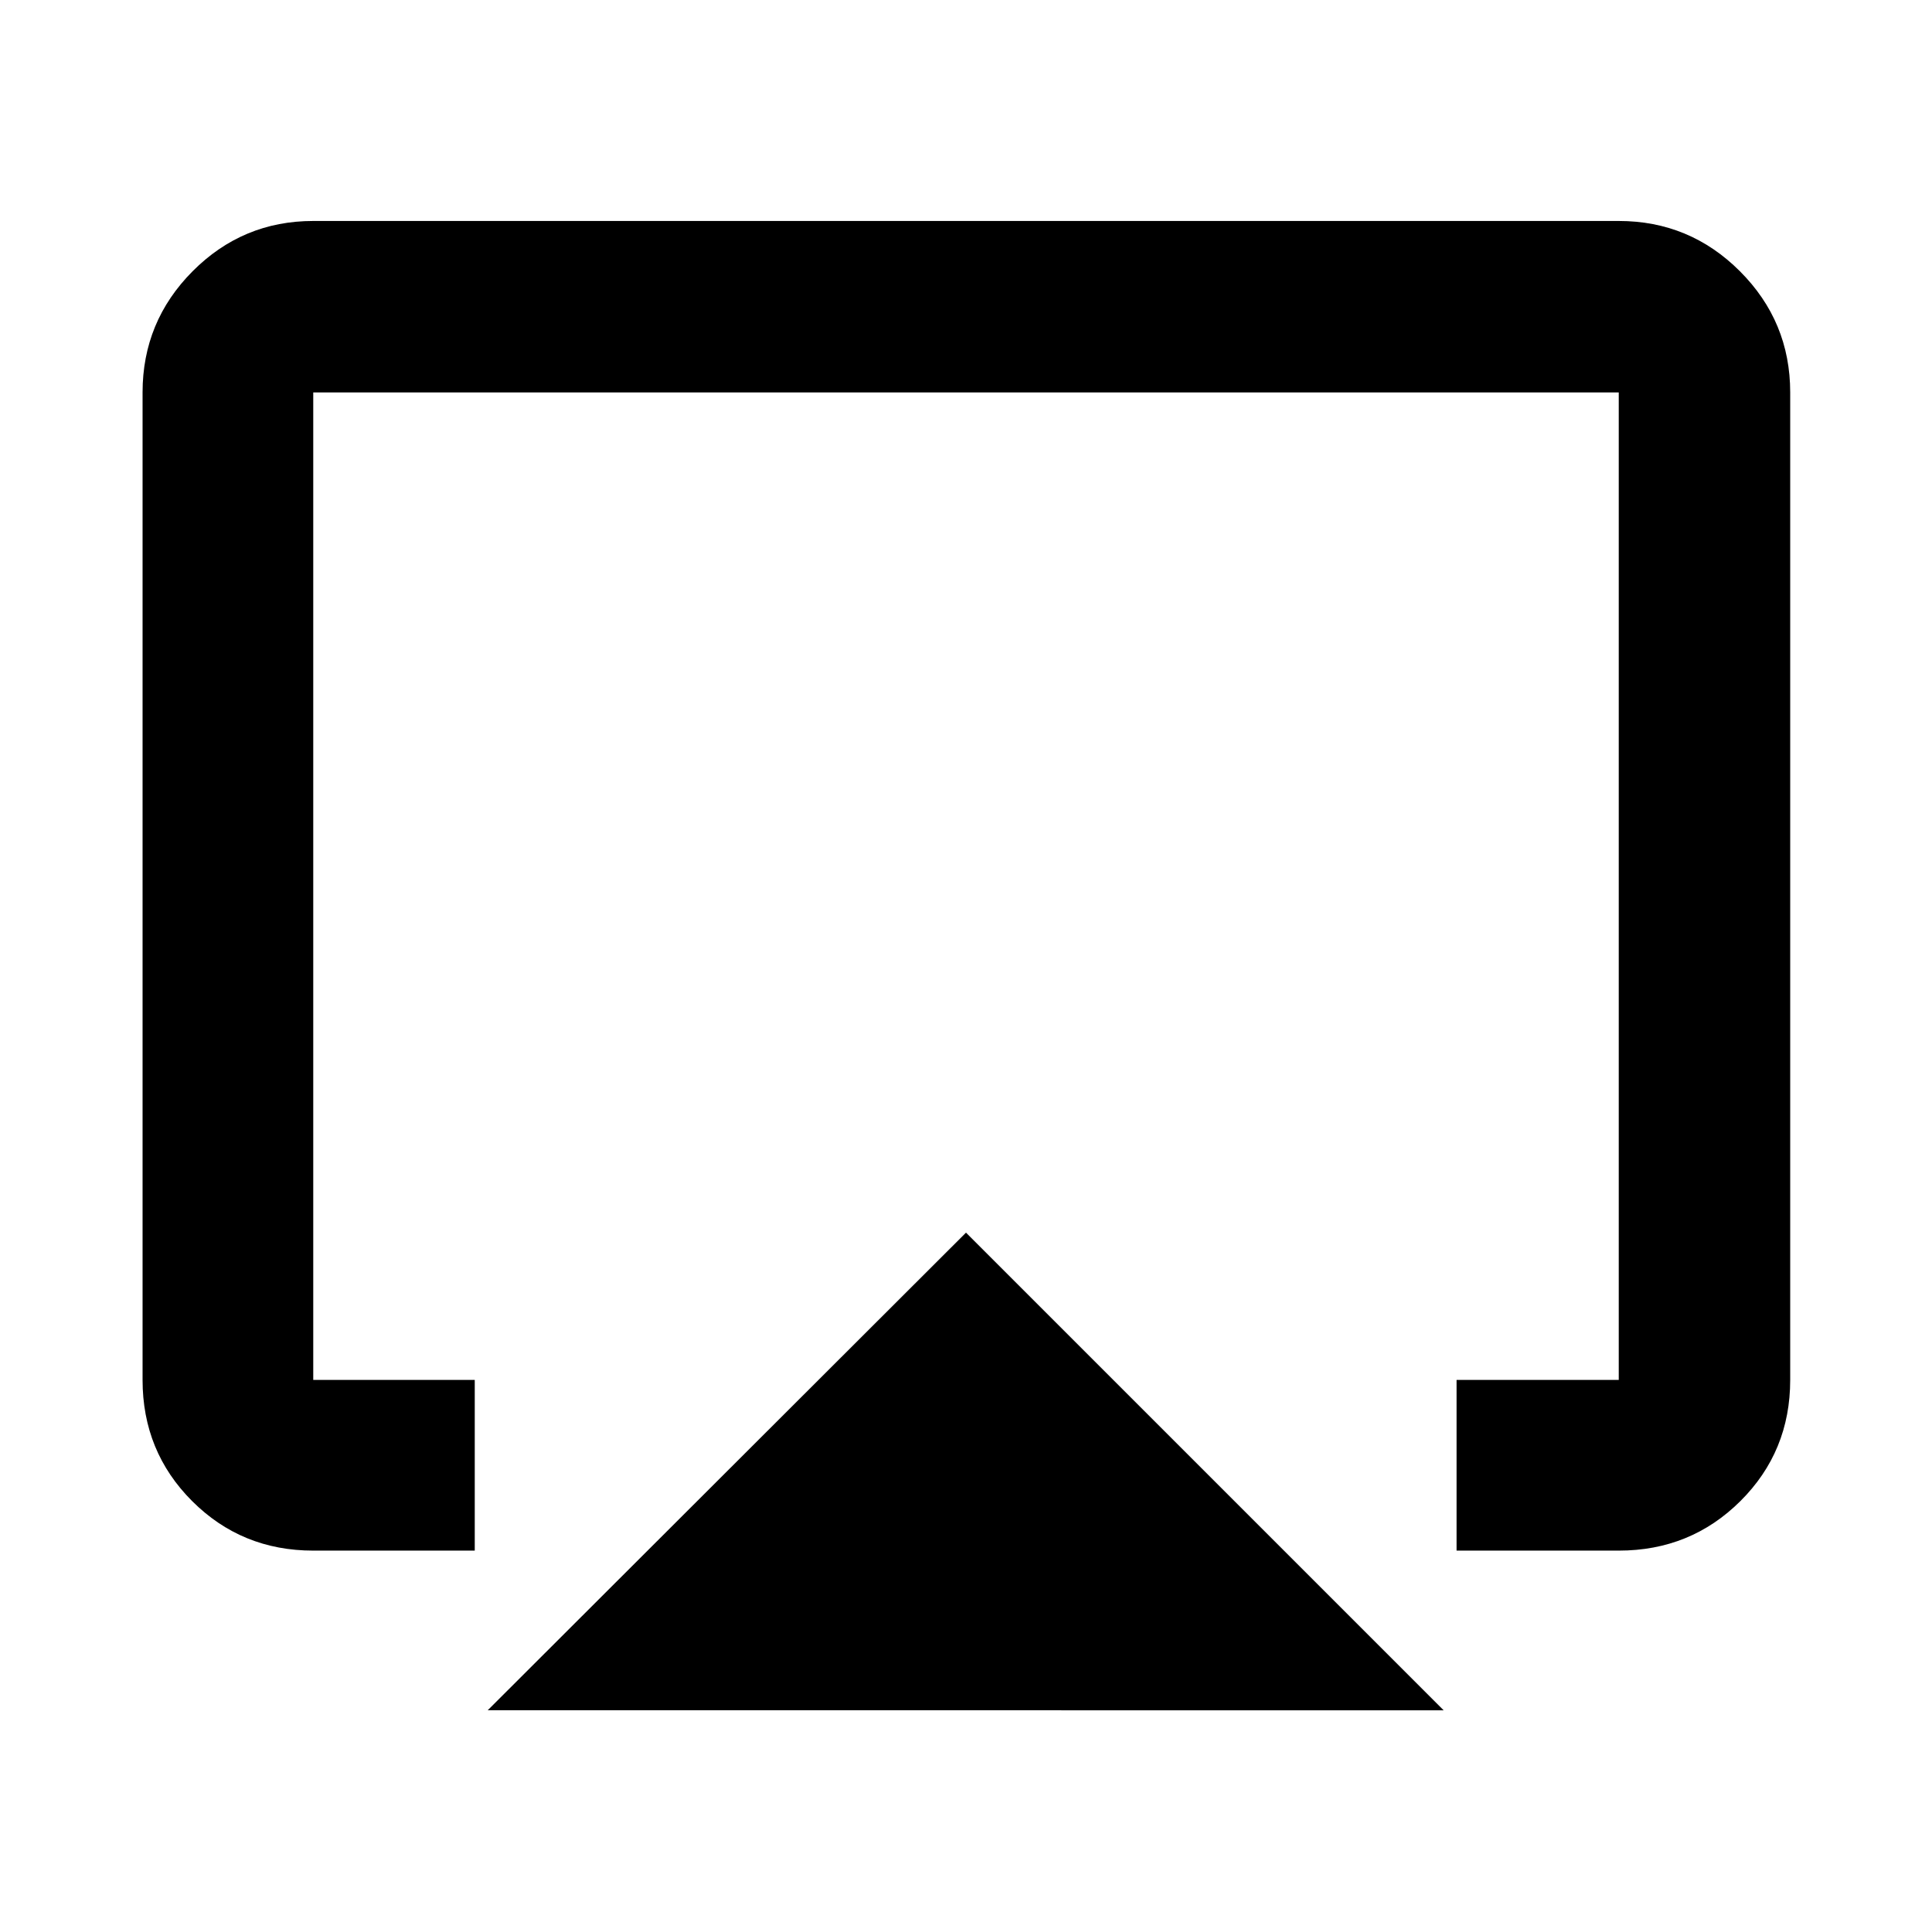 <svg xmlns="http://www.w3.org/2000/svg" height="40" viewBox="0 -960 960 960" width="40"><path d="M242.33-110.17 480-347.51l237.34 237.34H242.33ZM70.84-274.32v-490.69q0-35.22 24.87-60.21 24.88-24.98 59.94-24.98h648.7q35.22 0 60.2 24.98 24.99 24.99 24.99 60.21v490.69q0 35.57-24.74 60.19-24.73 24.62-60.45 24.62h-80.59v-84.81h80.59v-490.69h-648.7v490.69h80.25v84.81h-80.25q-35.56 0-60.19-24.62-24.62-24.62-24.62-60.19ZM480-477.26Z"/></svg>